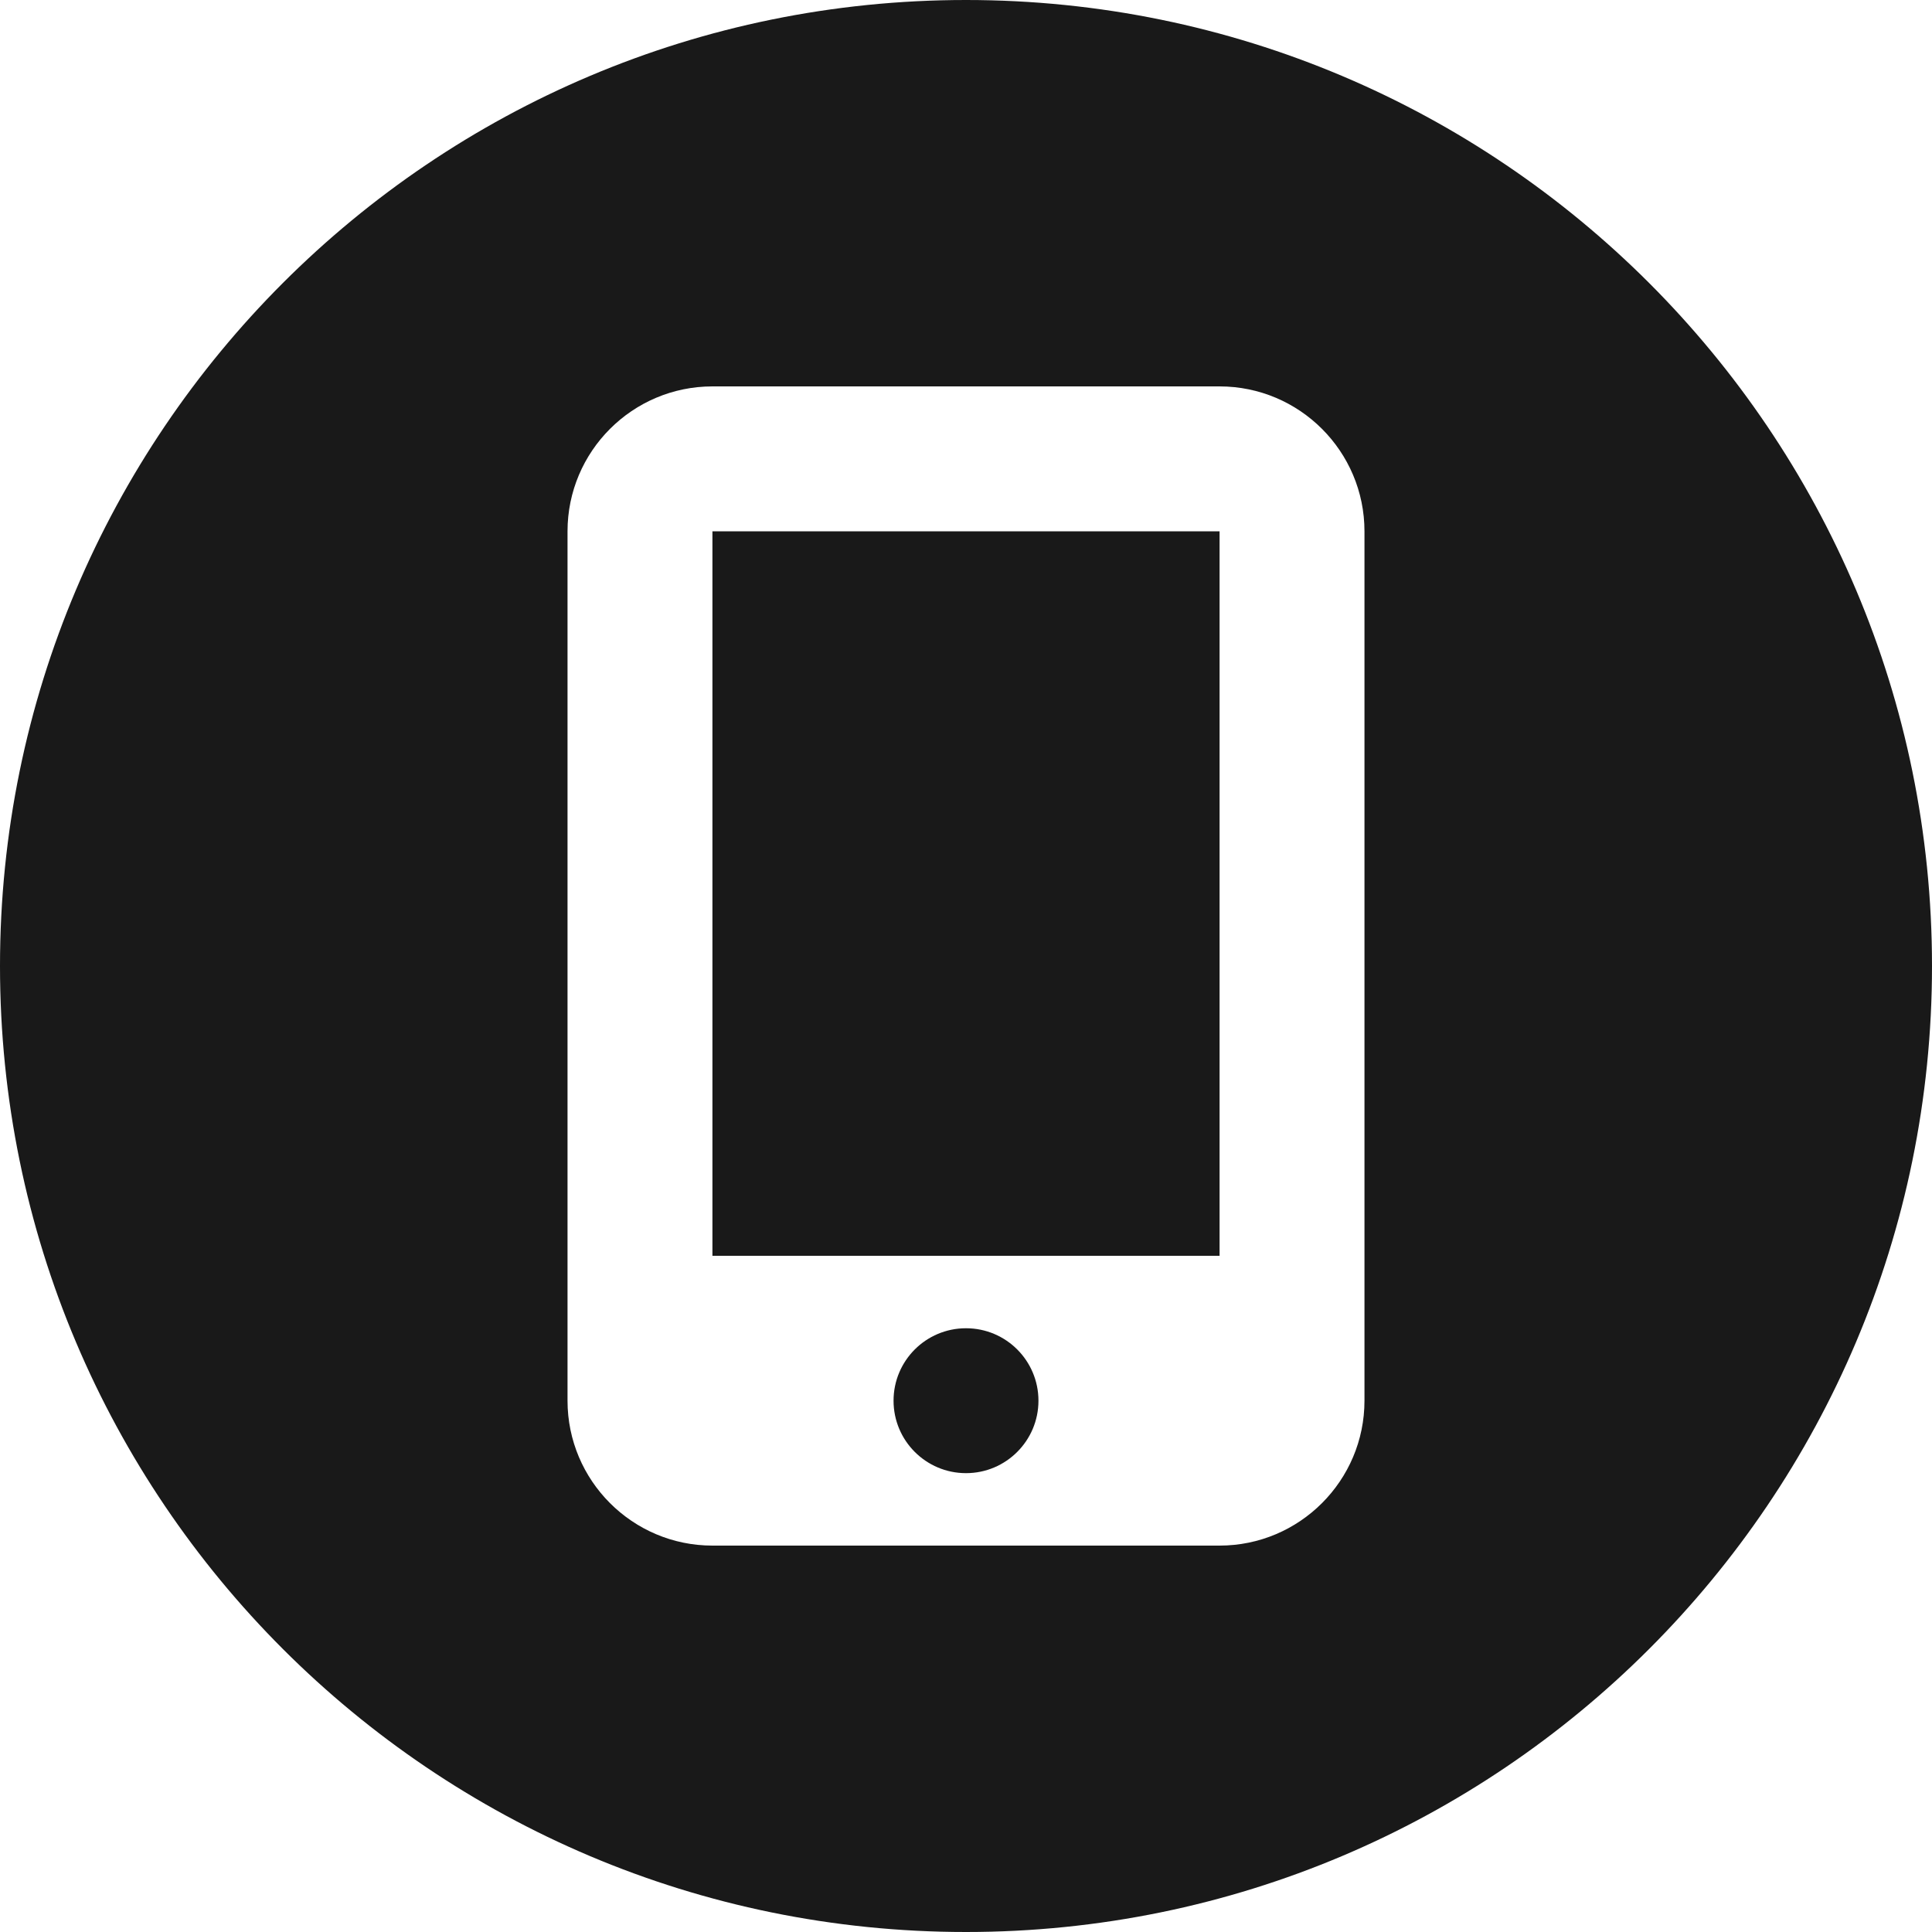 <?xml version="1.0" encoding="UTF-8"?>
<svg id="eLe-icons" xmlns="http://www.w3.org/2000/svg" viewBox="0 0 512 512">
  <path
    d="M275.2,371.2c0,10.6-8.6,19.2-19.2,19.2s-19.2-8.6-19.2-19.2,8.59-19.2,19.2-19.2,19.2,8.59,19.2,19.2ZM188.8,332.8h134.4v-192h-134.4v192ZM512,256c0,141.38-114.62,256-256,256S0,397.38,0,256,114.61,0,256,0s256,114.61,256,256ZM361.6,140.8c0-21.18-17.22-38.4-38.4-38.4h-134.4c-21.18,0-38.4,17.22-38.4,38.4v230.4c0,21.18,17.22,38.4,38.4,38.4h134.4c21.18,0,38.4-17.22,38.4-38.4v-230.4Z"
    style="fill: #191919; stroke-width: 0px;" />
</svg>